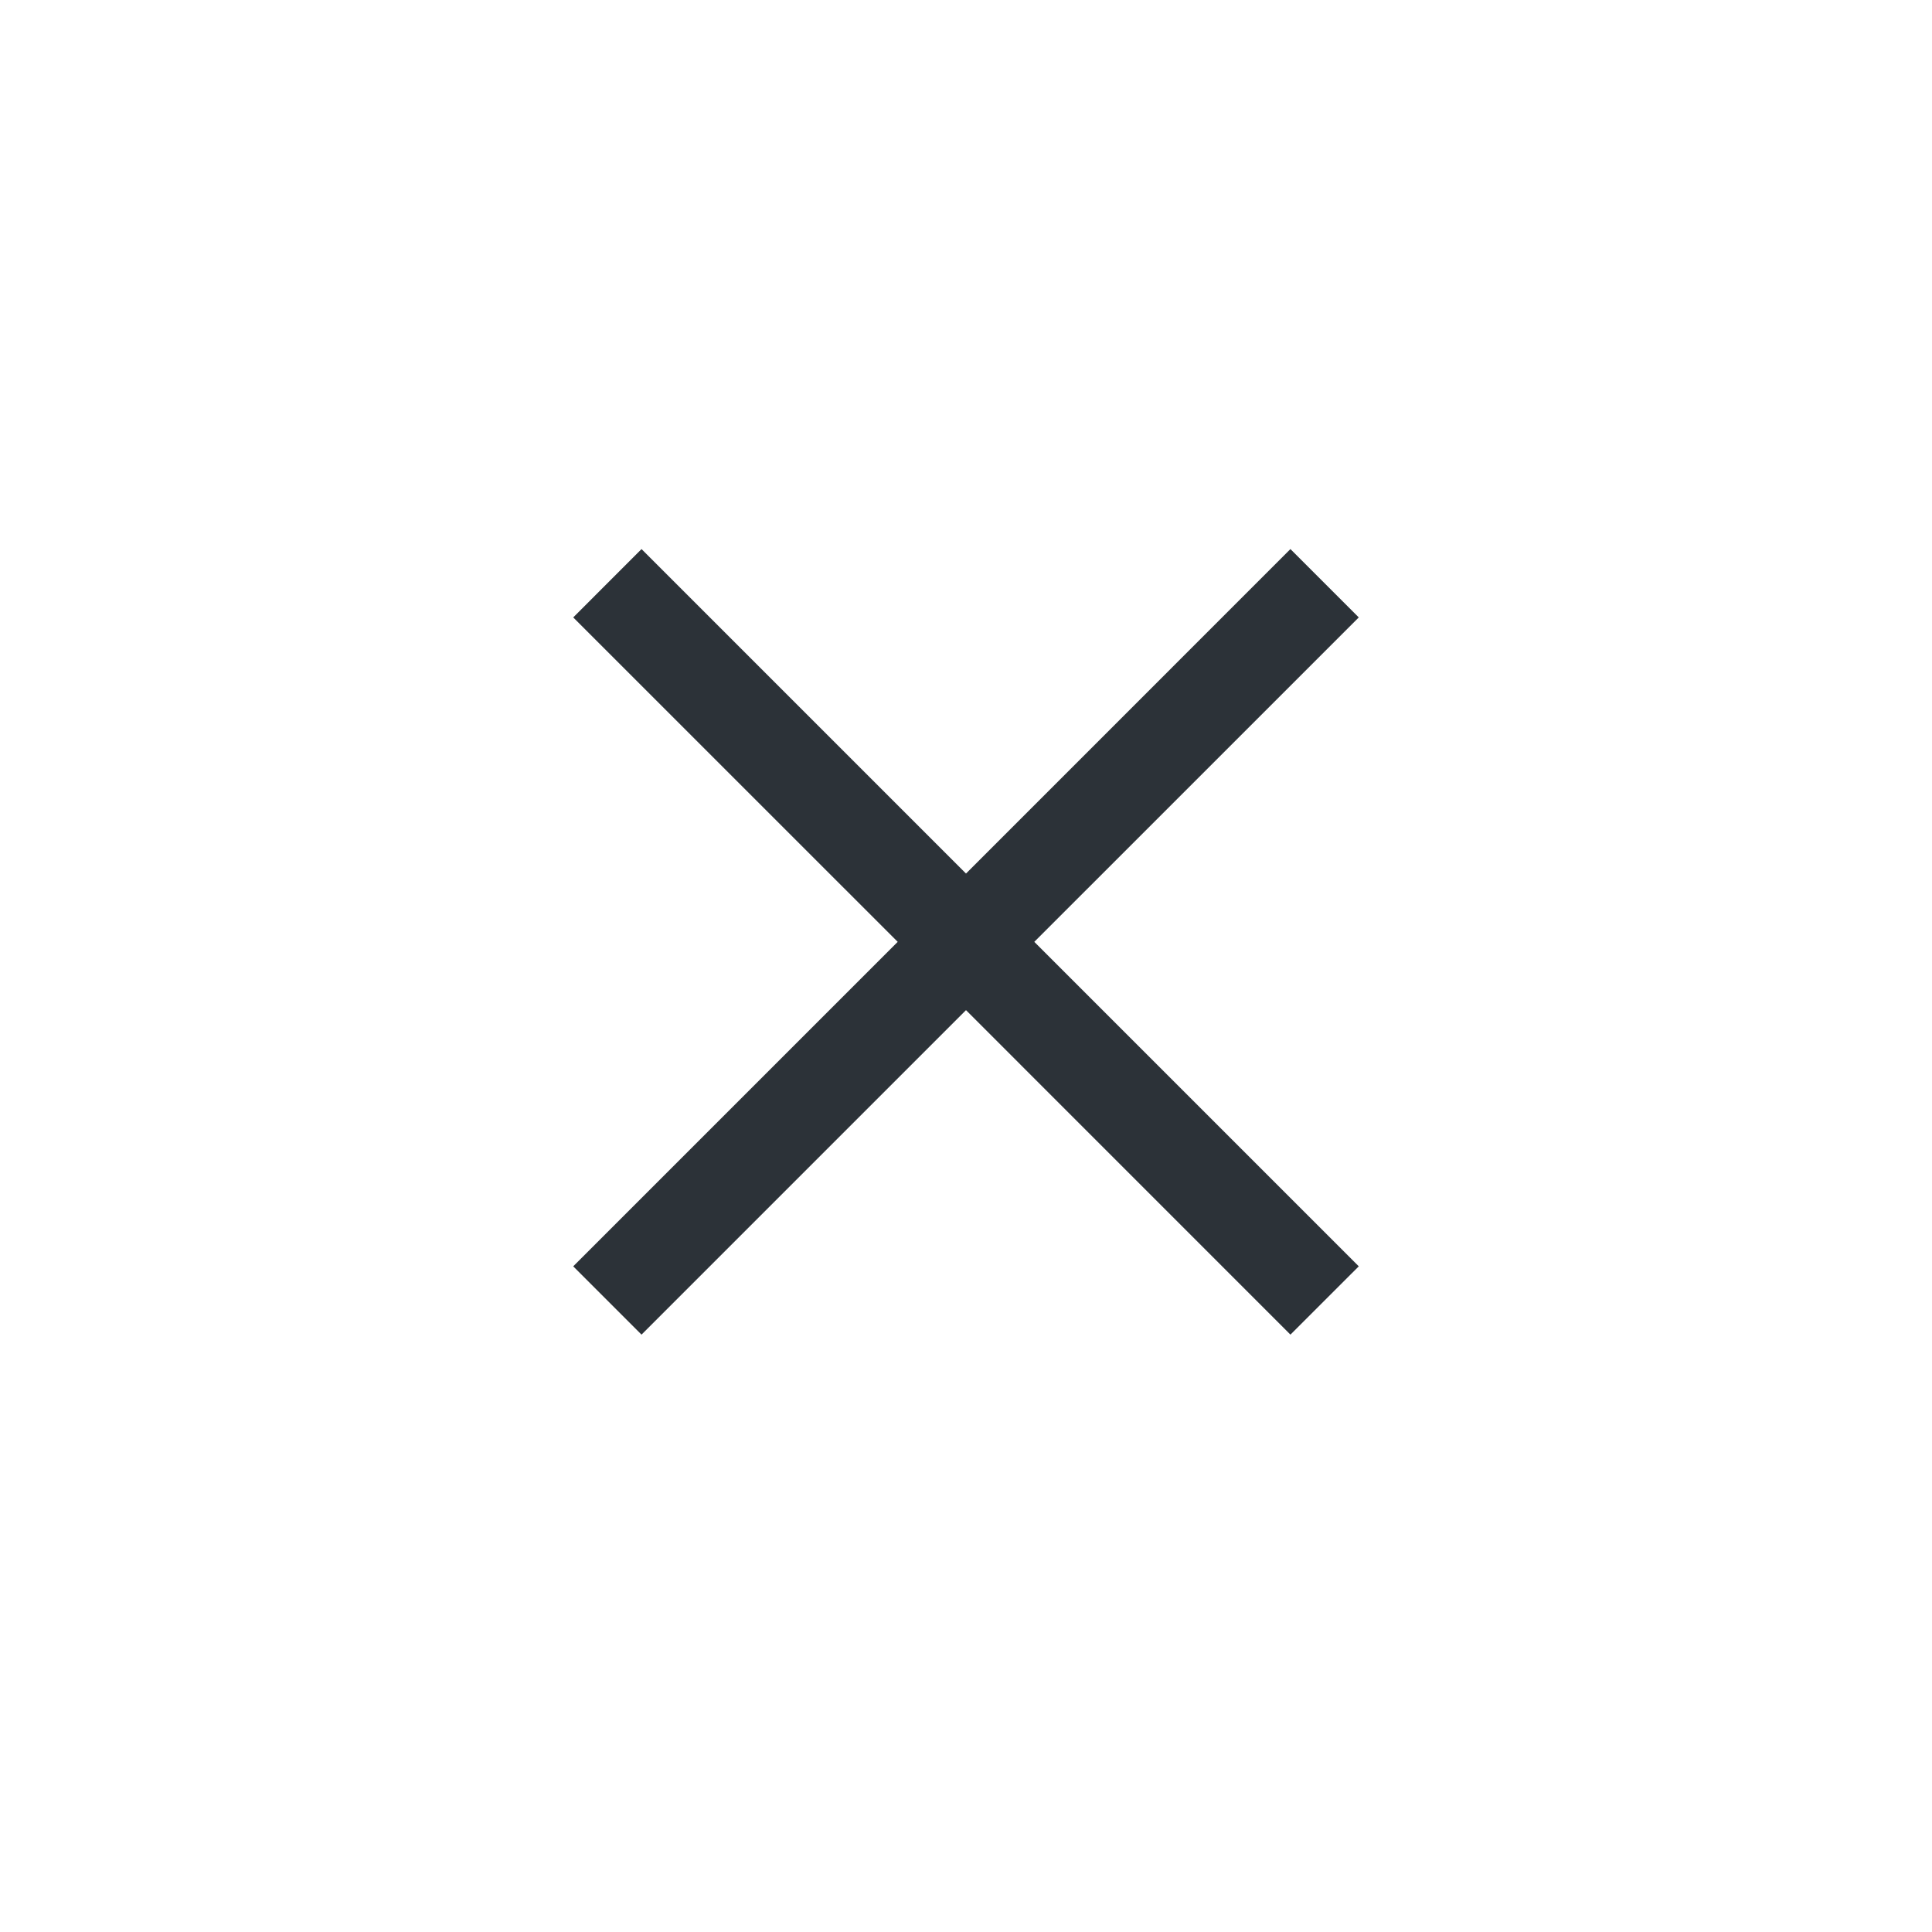 <svg width="40" height="40" viewBox="0 0 40 40" fill="none" xmlns="http://www.w3.org/2000/svg">
<path fill-rule="evenodd" clip-rule="evenodd" d="M26.717 11.368L28.132 12.783L21.414 19.5L28.132 26.218L26.717 27.632L20 20.914L13.282 27.632L11.868 26.218L18.586 19.5L11.868 12.783L13.282 11.368L20 18.086L26.717 11.368Z" fill="#2C3238"/>
</svg>
